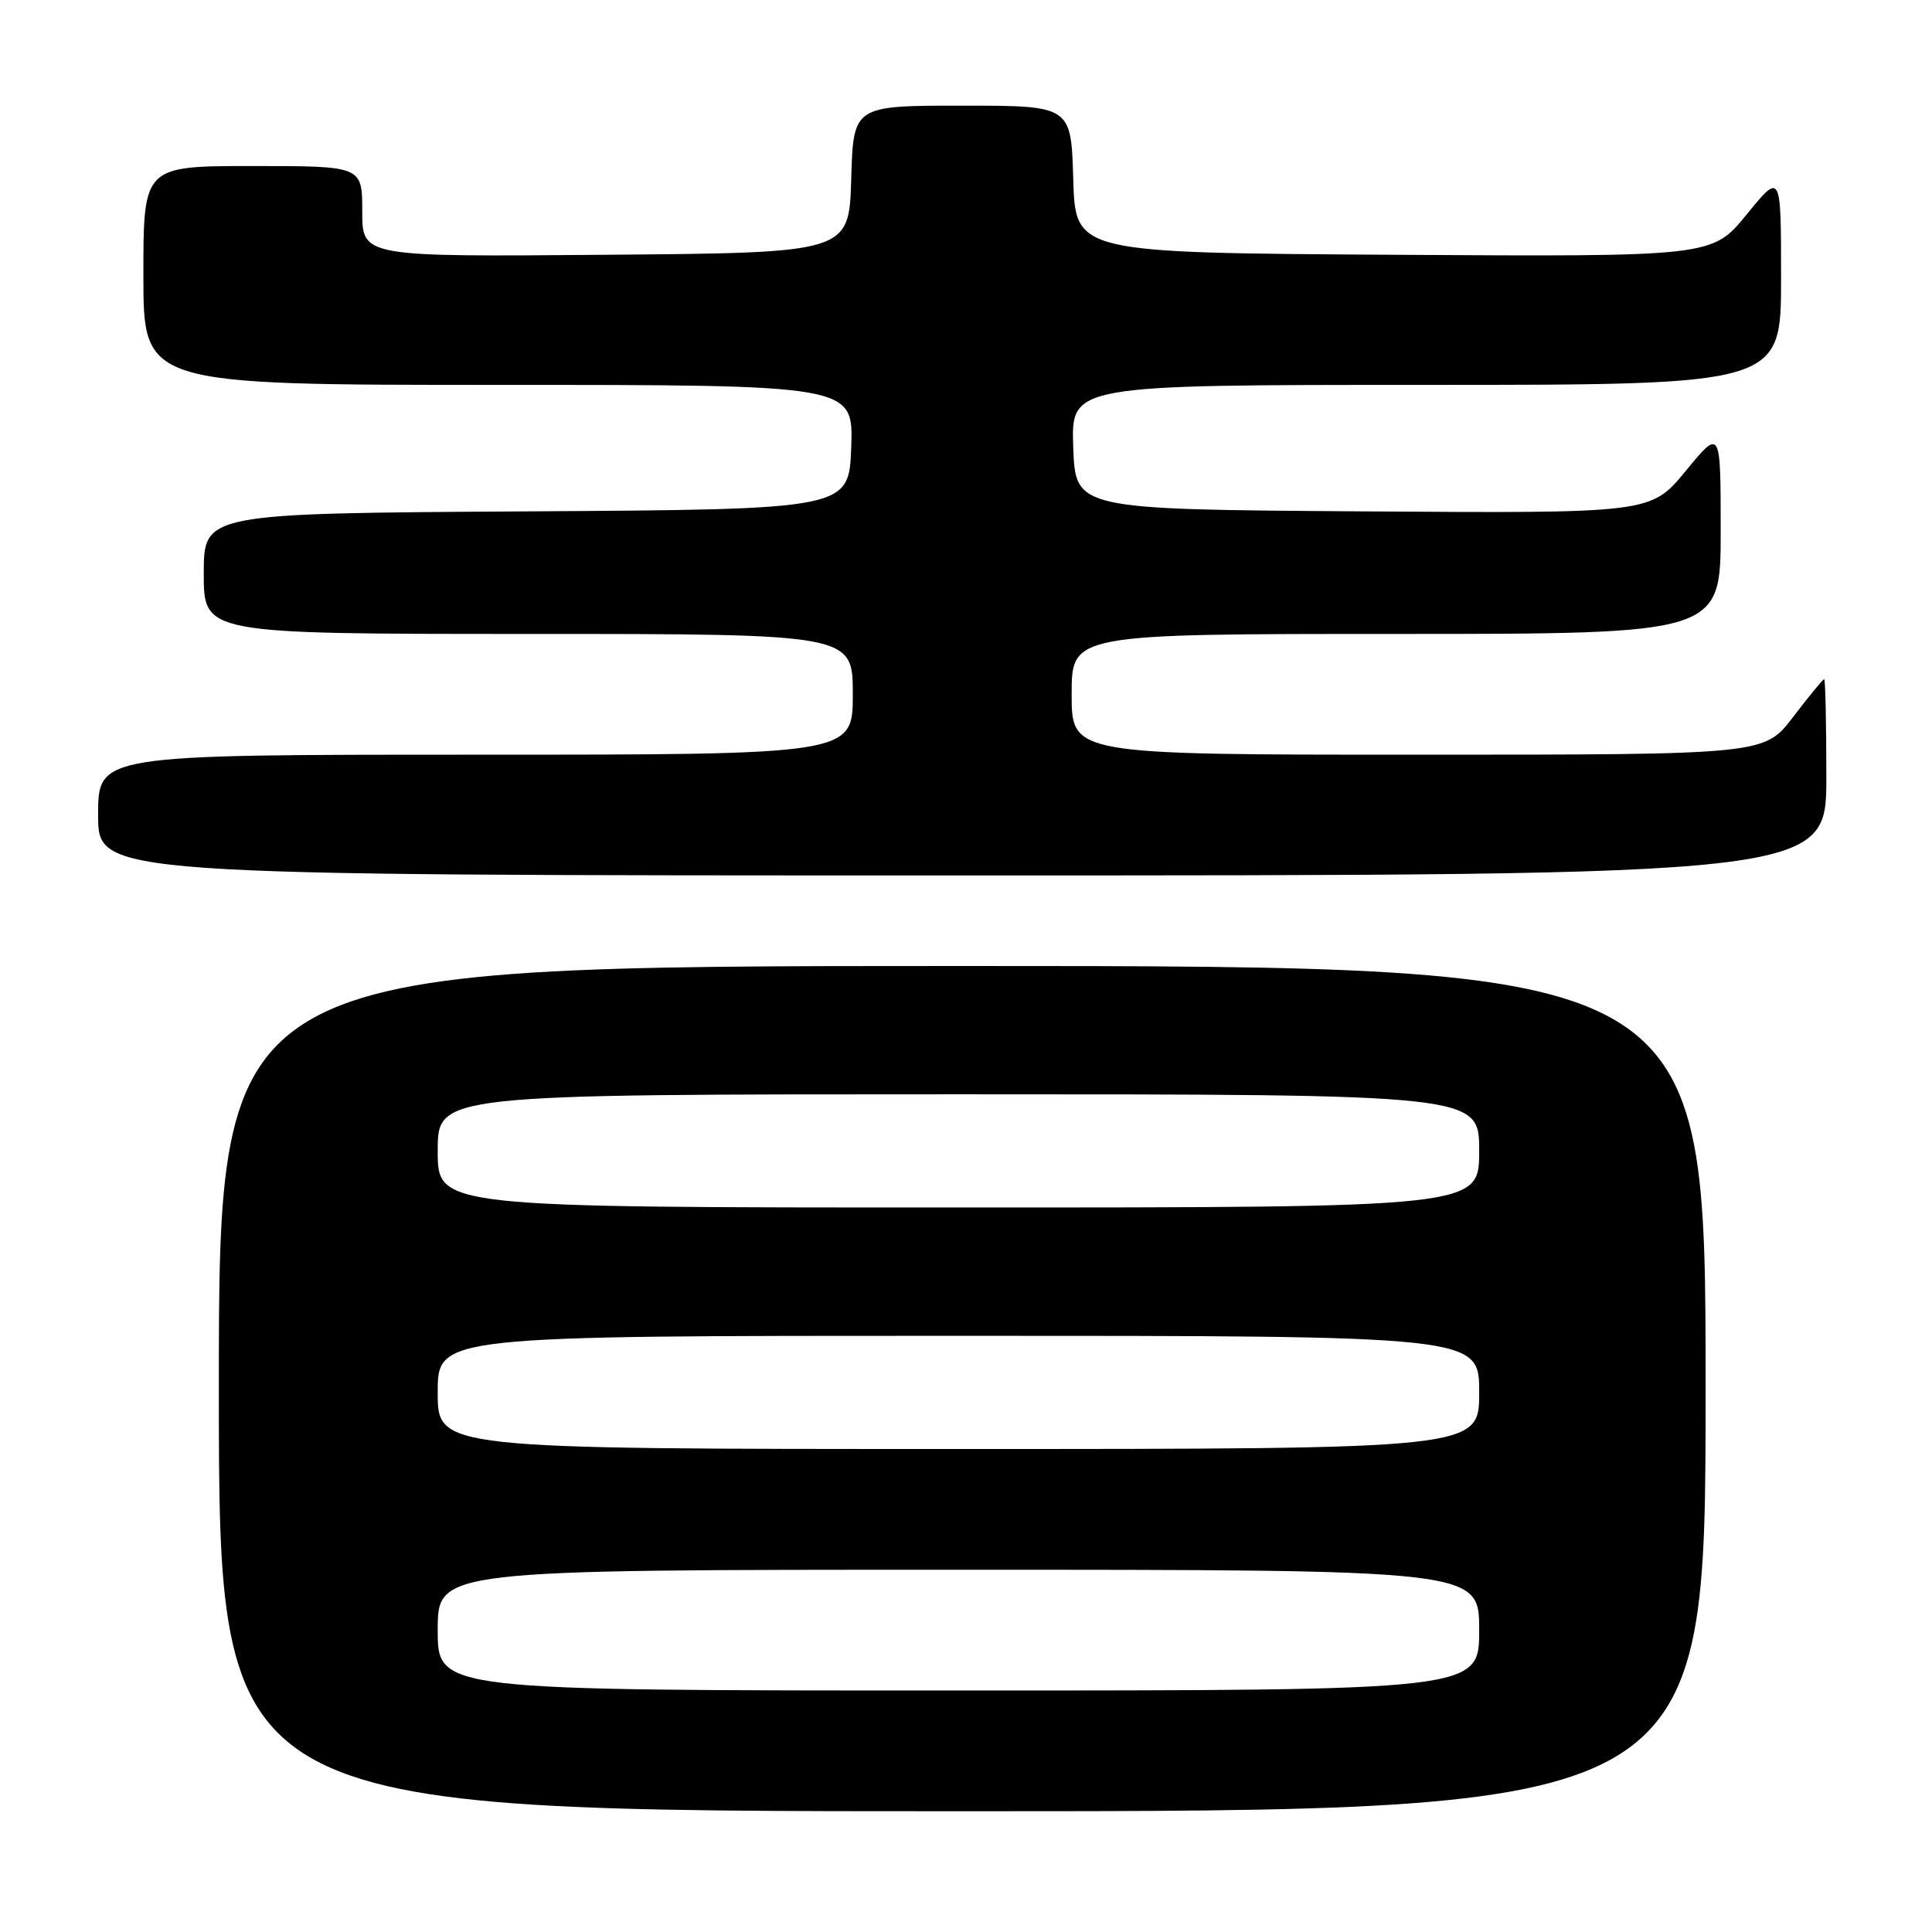 <?xml version="1.0" encoding="UTF-8" standalone="no"?>
<!DOCTYPE svg PUBLIC "-//W3C//DTD SVG 1.1//EN" "http://www.w3.org/Graphics/SVG/1.1/DTD/svg11.dtd" >
<svg xmlns="http://www.w3.org/2000/svg" xmlns:xlink="http://www.w3.org/1999/xlink" version="1.1" viewBox="0 0 256 256">
 <g >
 <path fill="currentColor"
d=" M 226.00 184.00 C 226.00 128.00 226.00 128.00 127.50 128.00 C 29.00 128.00 29.00 128.00 29.00 184.00 C 29.00 240.00 29.00 240.00 127.50 240.00 C 226.00 240.00 226.00 240.00 226.00 184.00 Z  M 242.00 103.00 C 242.00 95.85 241.87 90.00 241.71 90.00 C 241.54 90.00 239.70 92.25 237.60 95.00 C 233.78 100.00 233.78 100.00 187.89 100.00 C 142.00 100.00 142.00 100.00 142.00 92.00 C 142.00 84.00 142.00 84.00 185.00 84.00 C 228.00 84.00 228.00 84.00 228.00 70.39 C 228.00 56.77 228.00 56.77 223.37 62.40 C 218.74 68.02 218.74 68.02 180.62 67.76 C 142.50 67.50 142.50 67.50 142.21 59.25 C 141.92 51.00 141.92 51.00 188.96 51.00 C 236.00 51.00 236.00 51.00 236.00 36.91 C 236.00 22.82 236.00 22.82 231.44 28.42 C 226.87 34.02 226.87 34.02 184.69 33.76 C 142.50 33.50 142.50 33.50 142.21 23.75 C 141.93 14.00 141.93 14.00 127.50 14.00 C 113.07 14.00 113.07 14.00 112.79 23.75 C 112.50 33.50 112.50 33.50 80.25 33.76 C 48.00 34.03 48.00 34.03 48.00 28.01 C 48.00 22.00 48.00 22.00 33.50 22.00 C 19.00 22.00 19.00 22.00 19.00 36.50 C 19.00 51.00 19.00 51.00 66.04 51.00 C 113.08 51.00 113.08 51.00 112.79 59.25 C 112.50 67.50 112.50 67.50 69.75 67.76 C 27.00 68.02 27.00 68.02 27.00 76.01 C 27.00 84.00 27.00 84.00 70.00 84.00 C 113.00 84.00 113.00 84.00 113.00 92.00 C 113.00 100.00 113.00 100.00 63.00 100.00 C 13.00 100.00 13.00 100.00 13.00 108.00 C 13.00 116.00 13.00 116.00 127.50 116.00 C 242.00 116.00 242.00 116.00 242.00 103.00 Z  M 58.00 216.00 C 58.00 208.00 58.00 208.00 127.00 208.00 C 196.00 208.00 196.00 208.00 196.00 216.00 C 196.00 224.00 196.00 224.00 127.00 224.00 C 58.00 224.00 58.00 224.00 58.00 216.00 Z  M 58.00 184.50 C 58.00 177.00 58.00 177.00 127.00 177.00 C 196.00 177.00 196.00 177.00 196.00 184.50 C 196.00 192.00 196.00 192.00 127.00 192.00 C 58.00 192.00 58.00 192.00 58.00 184.50 Z  M 58.00 152.50 C 58.00 145.00 58.00 145.00 127.00 145.00 C 196.00 145.00 196.00 145.00 196.00 152.50 C 196.00 160.00 196.00 160.00 127.00 160.00 C 58.00 160.00 58.00 160.00 58.00 152.50 Z "/>
</g>
</svg>